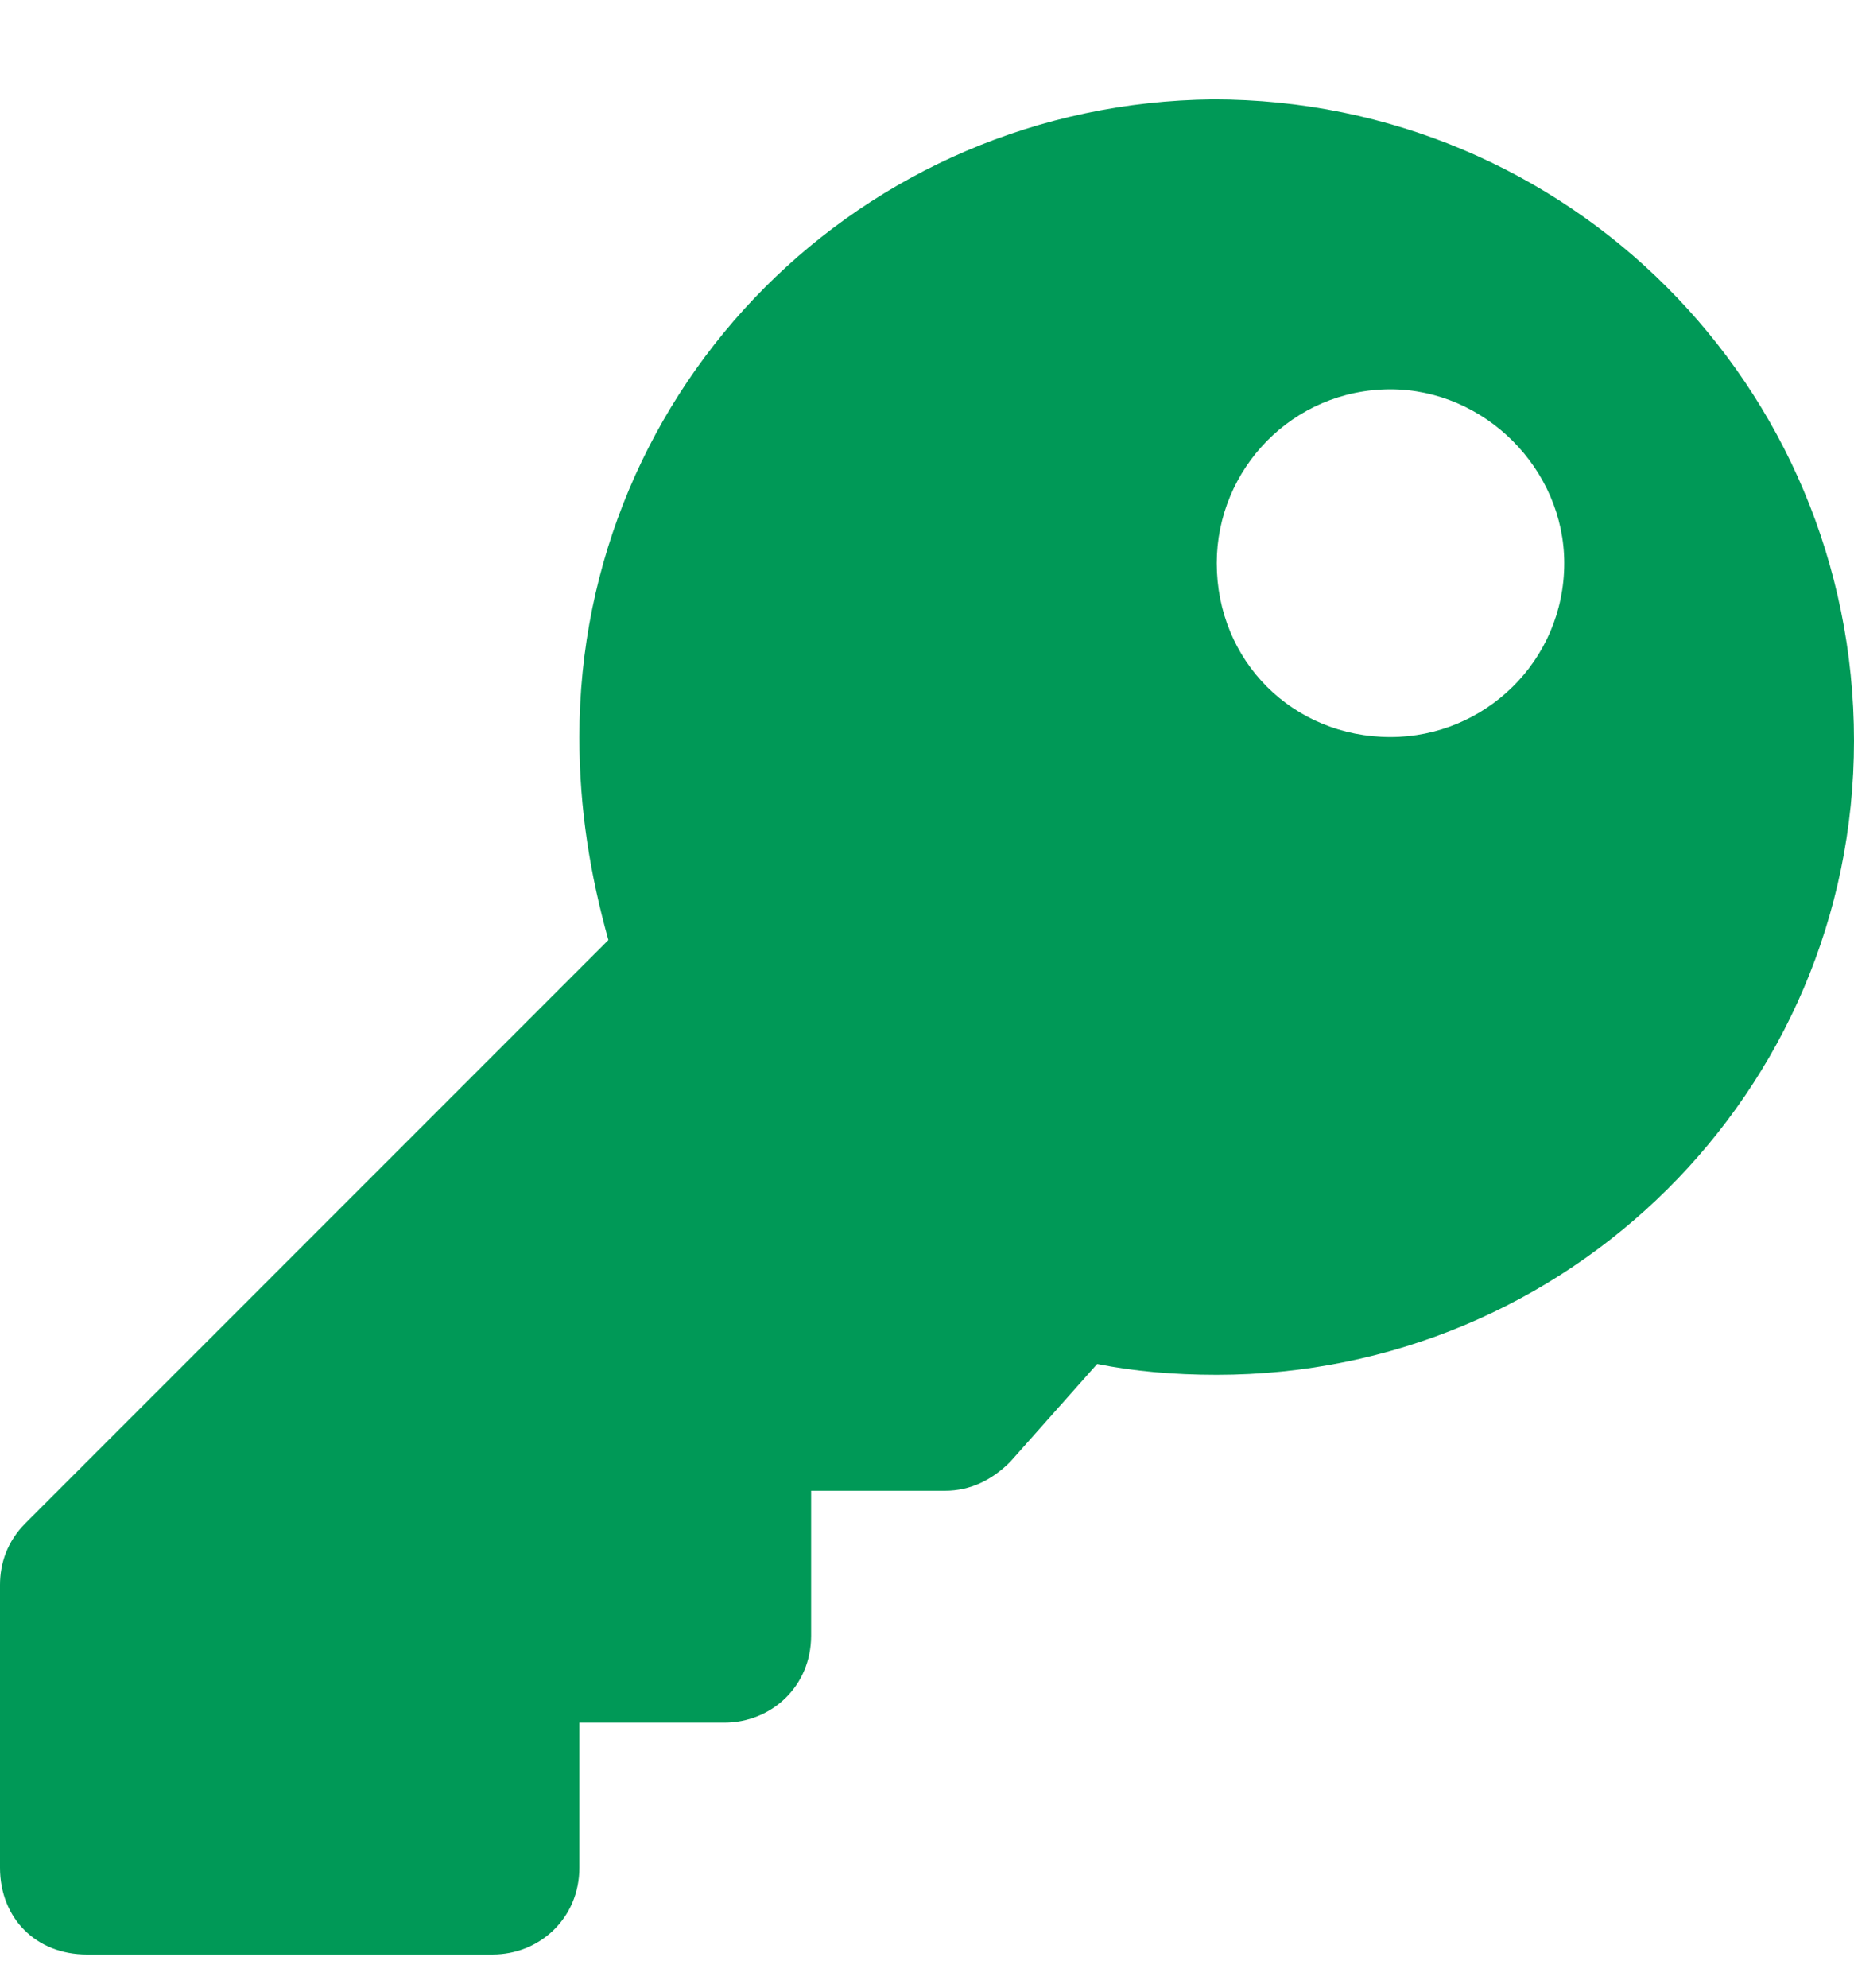 <svg width="14" height="15" viewBox="0 0 14 15" fill="none" xmlns="http://www.w3.org/2000/svg">
<path d="M14 5.59C14 8.242 11.84 10.375 9.188 10.375C8.859 10.375 8.559 10.348 8.285 10.293L7.629 11.031C7.492 11.168 7.328 11.25 7.137 11.25H6.125V12.344C6.125 12.727 5.824 13 5.469 13H4.375V14.094C4.375 14.477 4.074 14.75 3.719 14.75H0.656C0.273 14.75 0 14.477 0 14.094V11.961C0 11.797 0.055 11.633 0.191 11.496L4.594 7.094C4.457 6.602 4.375 6.109 4.375 5.562C4.375 2.91 6.508 0.777 9.16 0.75C11.84 0.75 14 2.91 14 5.59ZM9.188 4.25C9.188 4.988 9.762 5.562 10.5 5.562C11.211 5.562 11.812 4.988 11.812 4.25C11.812 3.539 11.211 2.938 10.5 2.938C9.762 2.938 9.188 3.539 9.188 4.25Z" fill="#009957"/>
</svg>
